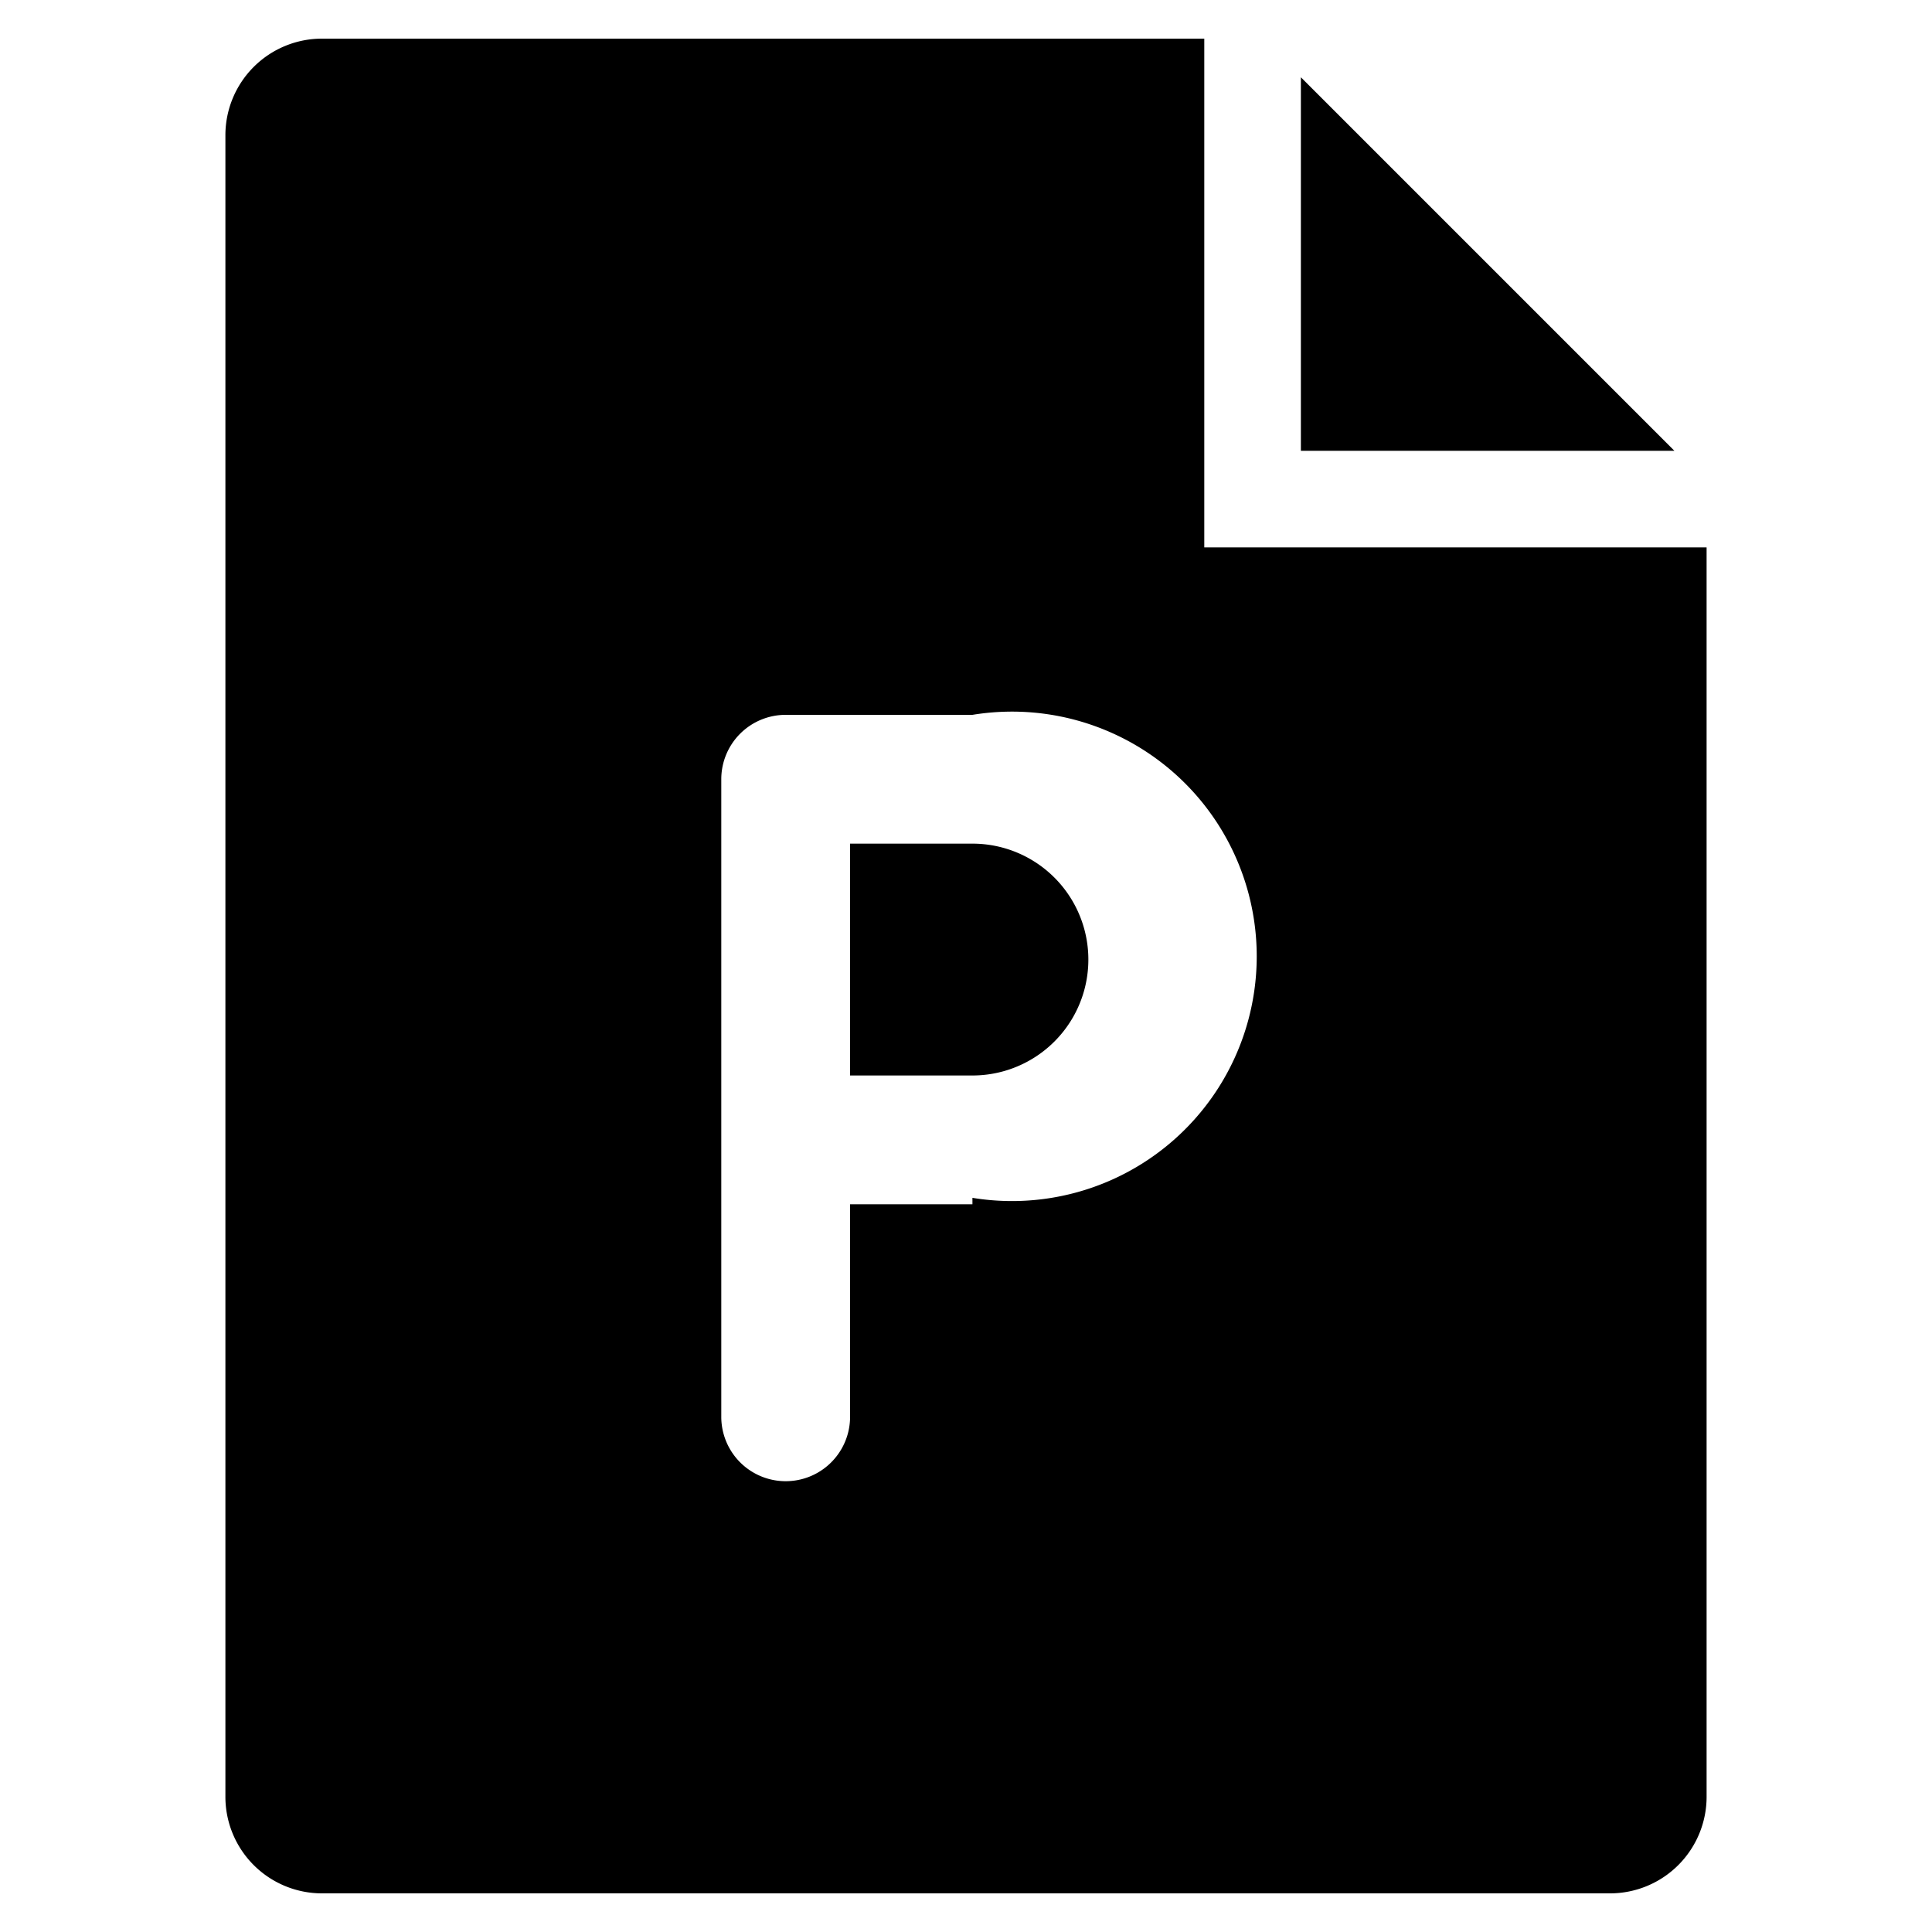 <svg xmlns="http://www.w3.org/2000/svg" viewBox="0 0 30 30"><polygon points="20.2 1.2 20.2 7 26 7 20.2 1.2"/><path d="M18.7,8.5V.6H5A1.5,1.5,0,0,0,3.5,2.1V27.9A1.5,1.5,0,0,0,5,29.4H25a1.5,1.5,0,0,0,1.5-1.5V8.5ZM15.1,18.7H13.2V22a1,1,0,1,1-2,0V12.1a1,1,0,0,1,1-1h2.9a3.8,3.8,0,1,1,0,7.5Z"/><path d="M15.1,13.1H13.2v3.6h1.9a1.8,1.8,0,1,0,0-3.6Z"/></svg>